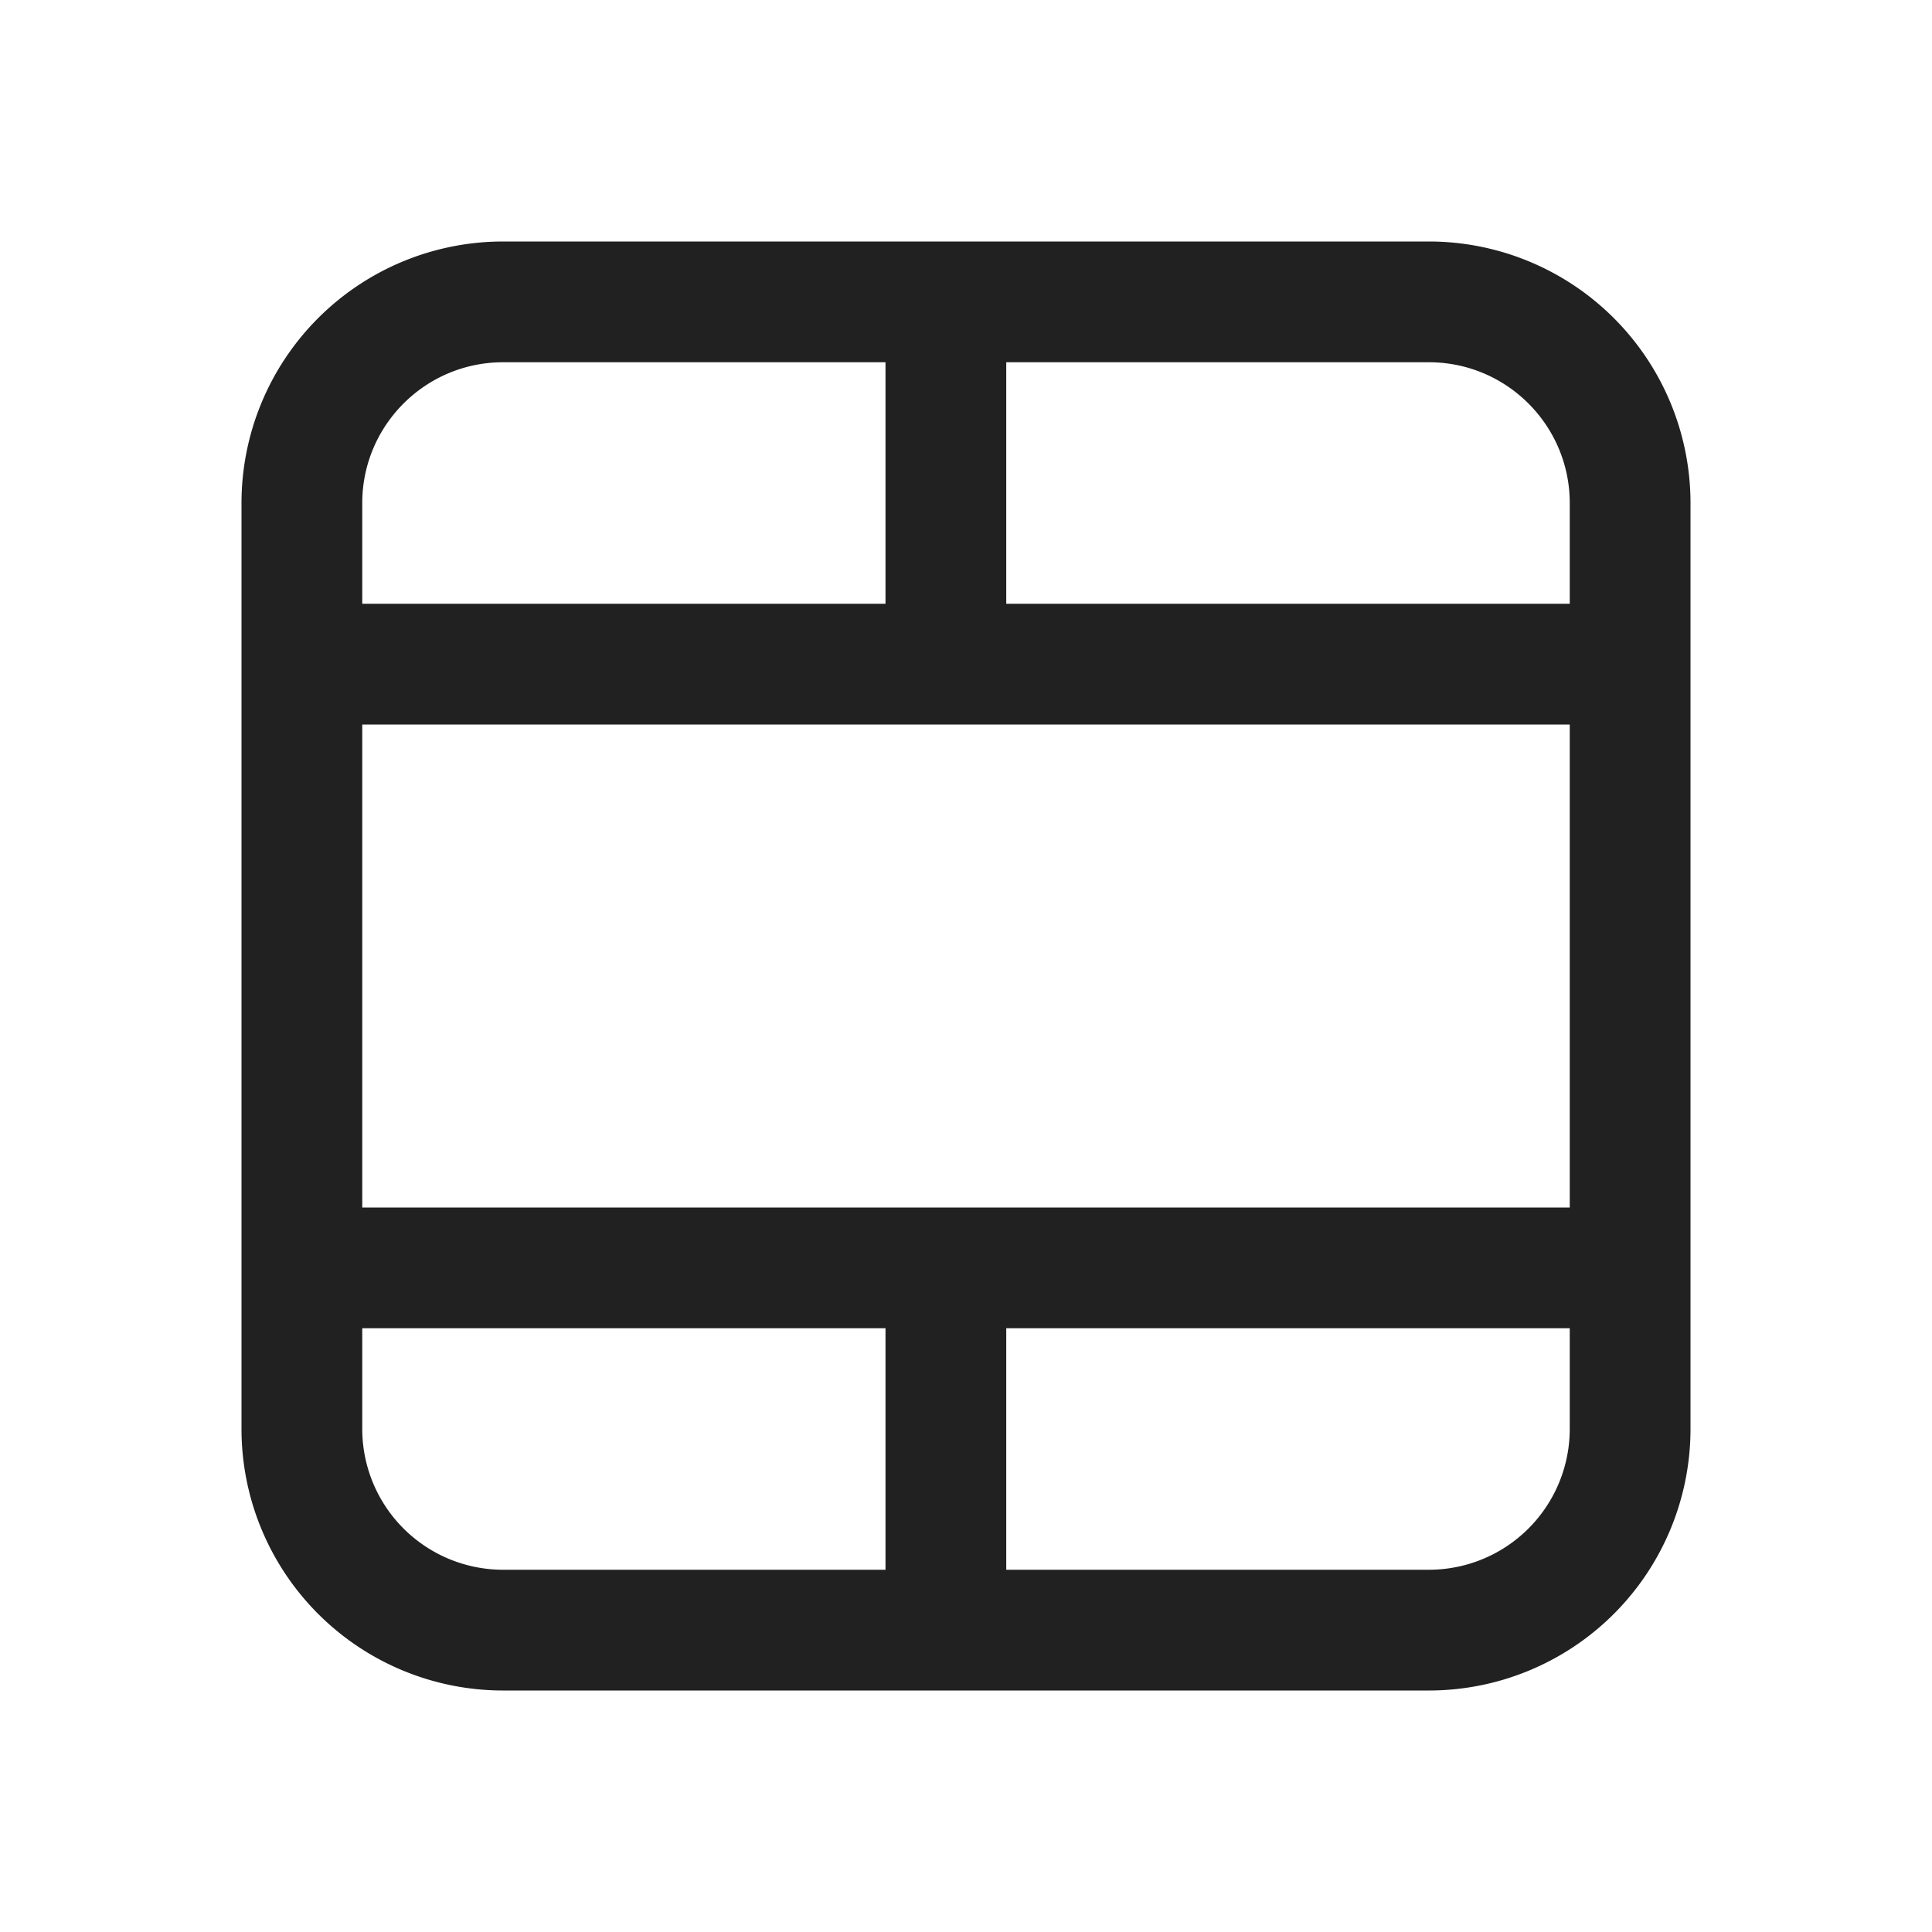 <svg width="24" height="24" fill="none" viewBox="0 0 24 24" xmlns="http://www.w3.org/2000/svg"><path d="M6.25 3A3.25 3.25 0 0 0 3 6.25v11.5A3.25 3.25 0 0 0 6.25 21h11.5A3.25 3.25 0 0 0 21 17.75V6.25A3.25 3.25 0 0 0 17.75 3H6.25ZM4.5 6.25c0-.966.784-1.75 1.75-1.75H11v3H4.5V6.25Zm8 10.25h7v1.25a1.75 1.75 0 0 1-1.75 1.75H12.5v-3Zm7-9h-7v-3h5.25c.966 0 1.75.784 1.75 1.75V7.5Zm-8.5 9v3H6.25a1.75 1.75 0 0 1-1.75-1.75V16.5H11ZM4.5 9h15v6h-15V9Z" fill="#212121"/></svg>